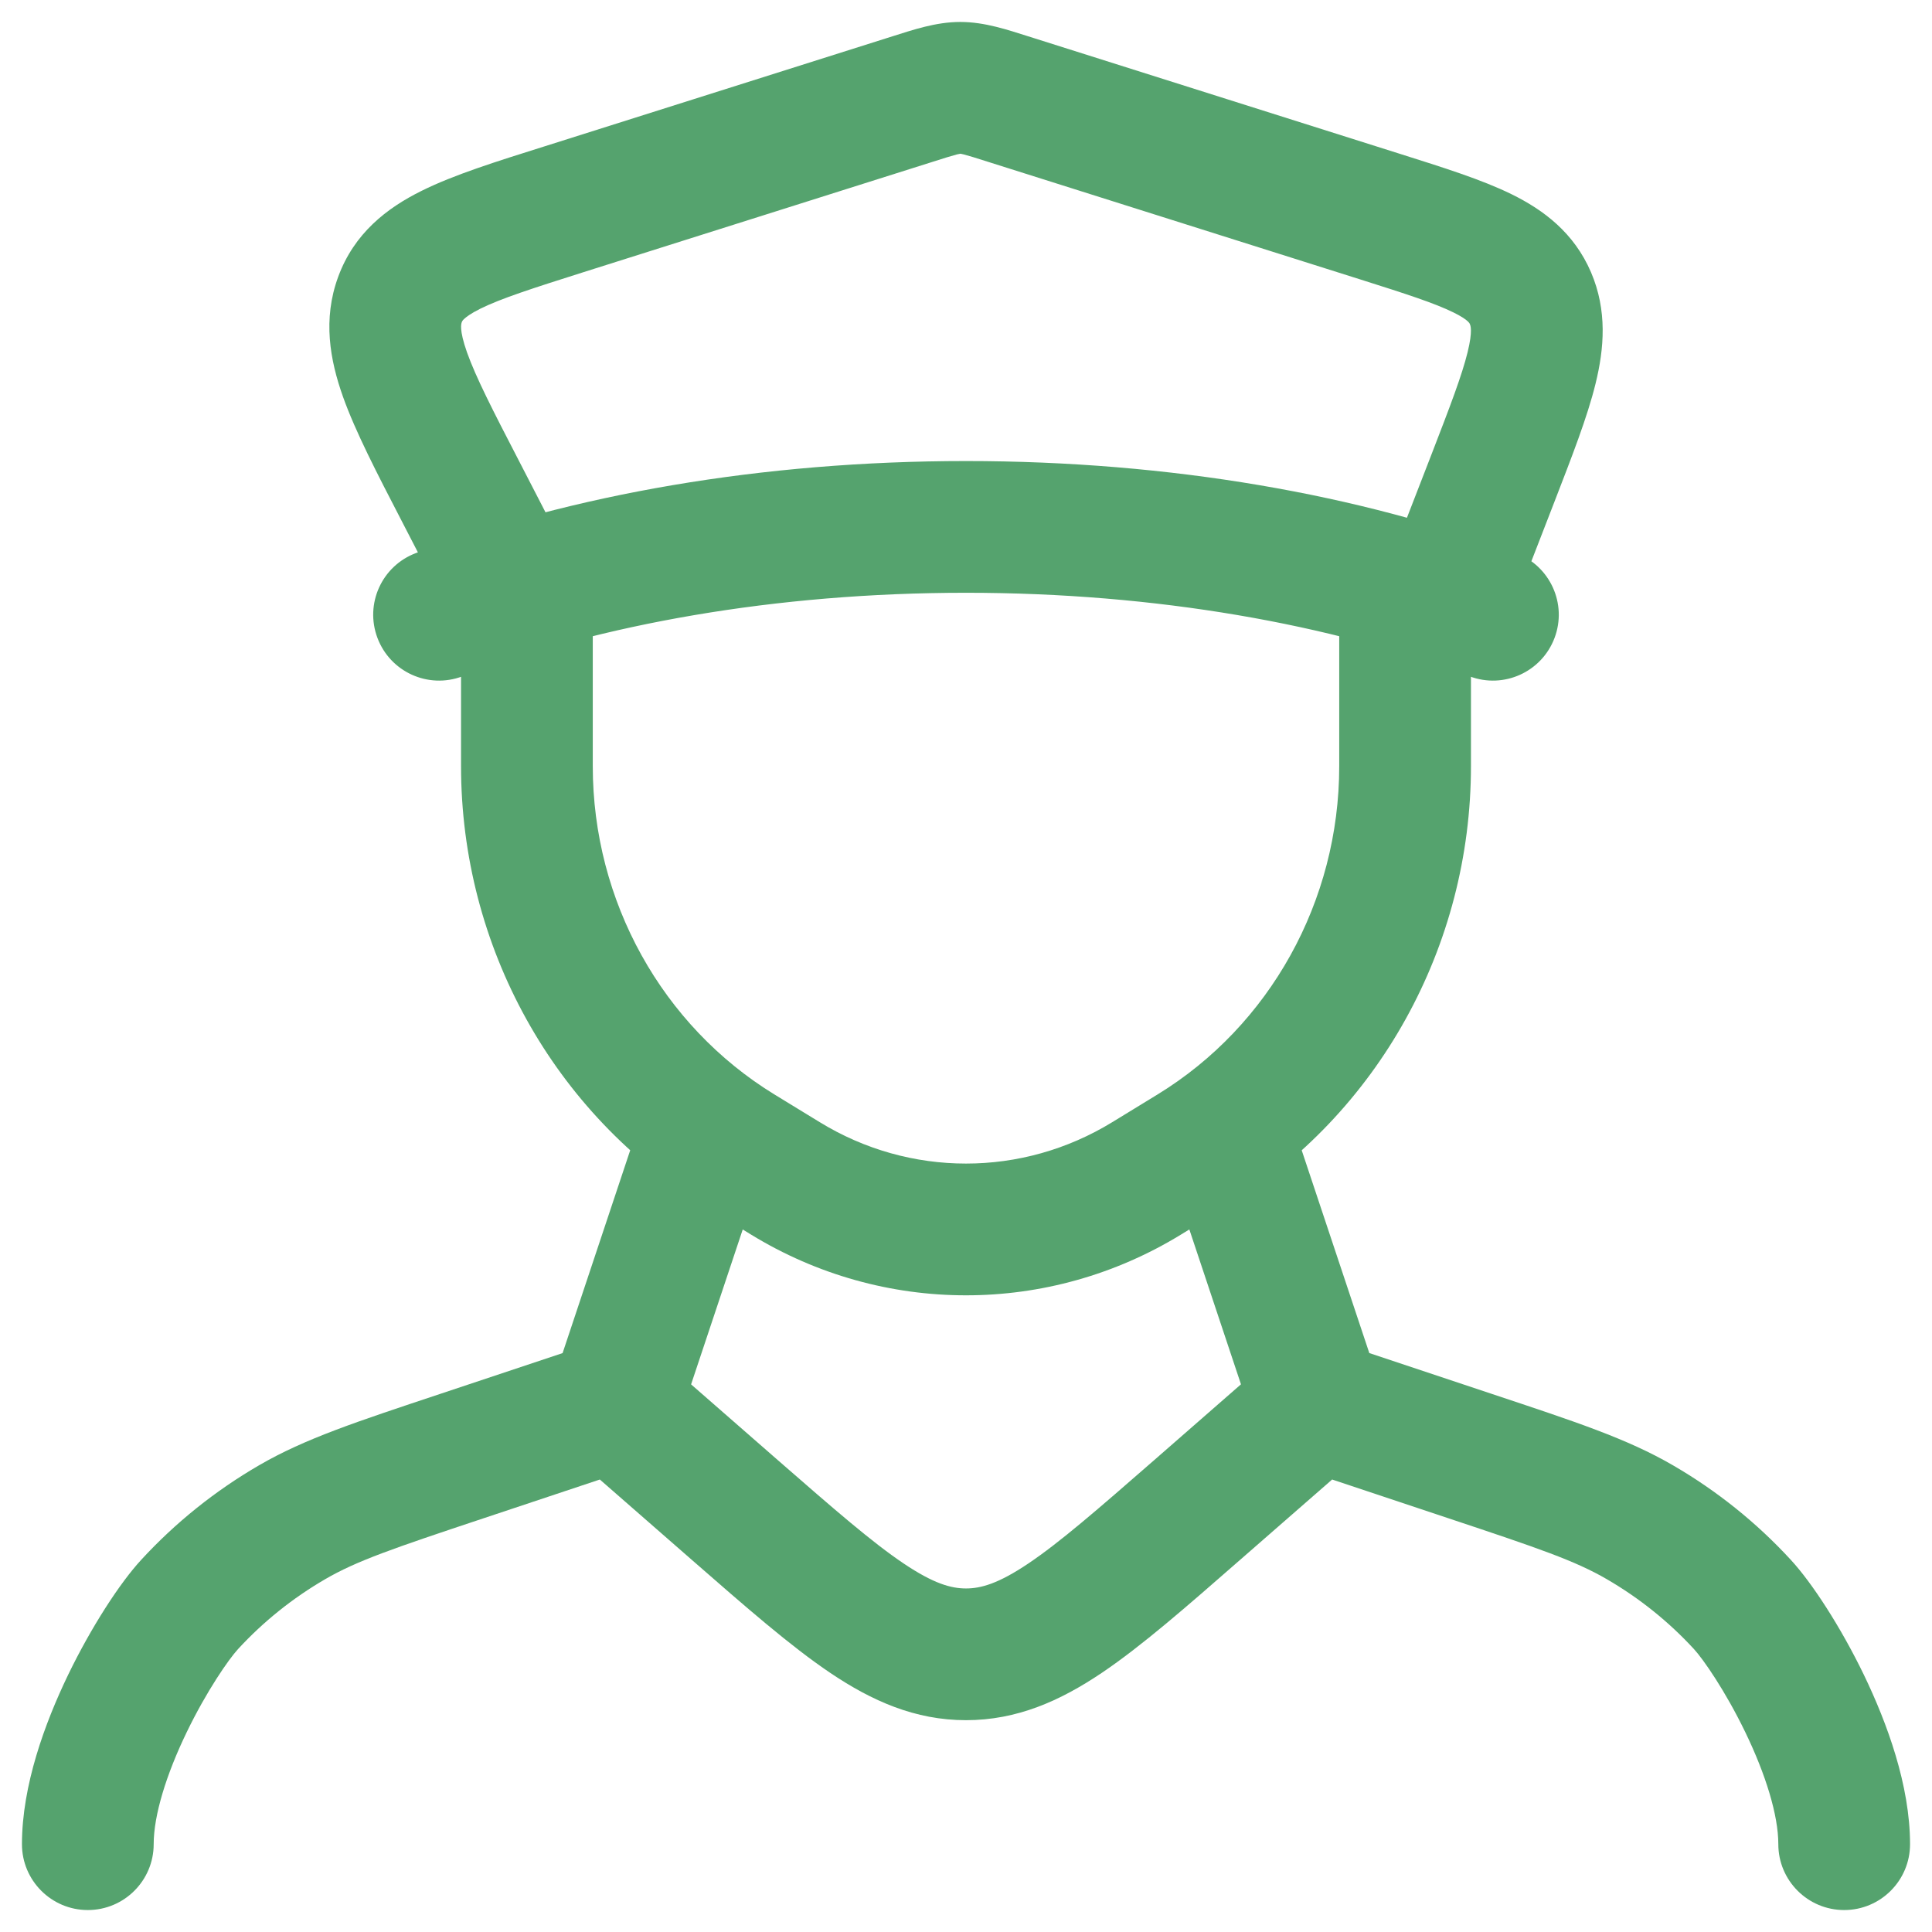 <svg width="22" height="22" viewBox="0 0 22 22" fill="none" xmlns="http://www.w3.org/2000/svg">
<path d="M16.736 7.702C17.124 7.848 17.556 7.652 17.702 7.264C17.848 6.876 17.651 6.444 17.264 6.298L16.736 7.702ZM4.736 6.298C4.348 6.444 4.152 6.876 4.298 7.264C4.444 7.652 4.876 7.848 5.264 7.702L4.736 6.298ZM5.303 7.344C5.493 7.712 5.946 7.856 6.314 7.666C6.682 7.476 6.826 7.024 6.636 6.656L5.303 7.344ZM5.24 5.587L4.574 5.932L5.24 5.587ZM6.419 2.384L6.193 1.669L6.419 2.384ZM10.39 1.129L10.164 0.413V0.413L10.39 1.129ZM11.481 1.129L11.255 1.844L11.481 1.129ZM15.719 2.468L15.493 3.183L15.719 2.468ZM16.999 5.447L16.3 5.176V5.176L16.999 5.447ZM15.698 6.729C15.549 7.115 15.741 7.55 16.127 7.699C16.513 7.849 16.948 7.657 17.097 7.271L15.698 6.729ZM17.427 3.396L16.738 3.692L16.738 3.692L17.427 3.396ZM4.554 3.411L3.851 3.152L3.851 3.152L4.554 3.411ZM6.75 7C6.75 6.586 6.414 6.25 6 6.25C5.586 6.25 5.25 6.586 5.25 7L6.75 7ZM8.428 13.103L8.036 13.742L8.036 13.742L8.428 13.103ZM8.942 13.418L9.334 12.778L9.334 12.778L8.942 13.418ZM13.058 13.418L12.666 12.778L13.058 13.418ZM13.572 13.103L13.181 12.463L13.572 13.103ZM16.75 7C16.75 6.586 16.414 6.25 16 6.25C15.586 6.25 15.25 6.586 15.25 7H16.75ZM14.711 12.763C14.581 12.37 14.156 12.158 13.763 12.289C13.37 12.419 13.158 12.844 13.289 13.237L14.711 12.763ZM13.631 17.195L13.138 16.631H13.138L13.631 17.195ZM16.734 16.578L16.497 17.29H16.497L16.734 16.578ZM18.674 17.334L18.298 17.983L18.298 17.983L18.674 17.334ZM20.25 21C20.25 21.414 20.586 21.75 21 21.75C21.414 21.75 21.75 21.414 21.75 21H20.25ZM19.841 18.27L19.289 18.778V18.778L19.841 18.27ZM8.712 13.237C8.842 12.844 8.63 12.419 8.237 12.289C7.844 12.158 7.419 12.37 7.288 12.763L8.712 13.237ZM8.369 17.195L8.862 16.631L8.369 17.195ZM5.266 16.578L5.029 15.867L5.266 16.578ZM3.326 17.334L3.702 17.983H3.702L3.326 17.334ZM0.25 21C0.25 21.414 0.586 21.75 1 21.75C1.414 21.75 1.75 21.414 1.75 21H0.25ZM2.159 18.27L2.711 18.778H2.711L2.159 18.27ZM11 6.75C13.173 6.75 15.16 7.11 16.736 7.702L17.264 6.298C15.498 5.634 13.329 5.25 11 5.25V6.75ZM5.264 7.702C6.84 7.11 8.827 6.75 11 6.75V5.25C8.671 5.25 6.502 5.634 4.736 6.298L5.264 7.702ZM6.636 6.656L5.907 5.243L4.574 5.932L5.303 7.344L6.636 6.656ZM6.645 3.099L10.616 1.844L10.164 0.413L6.193 1.669L6.645 3.099ZM11.255 1.844L15.493 3.183L15.945 1.753L11.707 0.413L11.255 1.844ZM16.3 5.176L15.698 6.729L17.097 7.271L17.699 5.718L16.3 5.176ZM15.493 3.183C16.021 3.35 16.335 3.452 16.549 3.557C16.735 3.648 16.738 3.692 16.738 3.692L18.117 3.1C17.924 2.651 17.578 2.391 17.211 2.211C16.871 2.044 16.428 1.906 15.945 1.753L15.493 3.183ZM17.699 5.718C17.898 5.203 18.076 4.749 18.169 4.368C18.267 3.969 18.304 3.537 18.117 3.1L16.738 3.692C16.743 3.703 16.773 3.762 16.712 4.01C16.647 4.275 16.514 4.623 16.3 5.176L17.699 5.718ZM10.616 1.844C10.76 1.798 10.837 1.774 10.895 1.759C10.944 1.747 10.948 1.75 10.935 1.75V0.25C10.654 0.25 10.391 0.342 10.164 0.413L10.616 1.844ZM11.707 0.413C11.48 0.342 11.217 0.25 10.935 0.25V1.75C10.923 1.75 10.927 1.747 10.976 1.759C11.034 1.774 11.111 1.798 11.255 1.844L11.707 0.413ZM5.907 5.243C5.607 4.664 5.419 4.296 5.318 4.013C5.224 3.747 5.254 3.682 5.258 3.67L3.851 3.152C3.673 3.636 3.757 4.099 3.905 4.516C4.048 4.918 4.294 5.391 4.574 5.932L5.907 5.243ZM6.193 1.669C5.656 1.838 5.169 1.99 4.801 2.173C4.405 2.369 4.033 2.656 3.851 3.152L5.258 3.67C5.263 3.657 5.267 3.649 5.284 3.633C5.307 3.611 5.358 3.571 5.468 3.516C5.707 3.398 6.061 3.284 6.645 3.099L6.193 1.669ZM5.25 7V8.725L6.75 8.725V7L5.25 7ZM8.036 13.742L8.55 14.057L9.334 12.778L8.819 12.463L8.036 13.742ZM13.45 14.057L13.964 13.742L13.181 12.463L12.666 12.778L13.45 14.057ZM16.75 8.725V7H15.25V8.725H16.75ZM13.964 13.742C15.697 12.681 16.75 10.774 16.75 8.725H15.25C15.25 10.262 14.46 11.68 13.181 12.463L13.964 13.742ZM8.55 14.057C10.057 14.981 11.943 14.981 13.45 14.057L12.666 12.778C11.64 13.407 10.36 13.407 9.334 12.778L8.55 14.057ZM5.25 8.725C5.25 10.774 6.303 12.681 8.036 13.742L8.819 12.463C7.54 11.68 6.75 10.262 6.75 8.725L5.25 8.725ZM13.289 13.237L14.289 16.237L15.711 15.763L14.711 12.763L13.289 13.237ZM14.507 15.435L13.138 16.631L14.124 17.76L15.493 16.565L14.507 15.435ZM14.763 16.712L16.497 17.29L16.971 15.867L15.237 15.289L14.763 16.712ZM16.497 17.29C17.524 17.632 17.937 17.773 18.298 17.983L19.051 16.686C18.526 16.381 17.941 16.19 16.971 15.867L16.497 17.29ZM21.75 21C21.75 20.33 21.488 19.619 21.226 19.075C20.961 18.527 20.634 18.024 20.392 17.762L19.289 18.778C19.395 18.893 19.647 19.255 19.875 19.727C20.106 20.205 20.25 20.67 20.25 21H21.75ZM18.298 17.983C18.666 18.197 19.001 18.465 19.289 18.778L20.392 17.762C20.002 17.338 19.549 16.975 19.051 16.686L18.298 17.983ZM7.288 12.763L6.288 15.763L7.712 16.237L8.712 13.237L7.288 12.763ZM6.507 16.565L7.875 17.76L8.862 16.631L7.493 15.435L6.507 16.565ZM6.763 15.289L5.029 15.867L5.503 17.29L7.237 16.712L6.763 15.289ZM5.029 15.867C4.06 16.19 3.474 16.381 2.949 16.686L3.702 17.983C4.063 17.773 4.476 17.632 5.503 17.29L5.029 15.867ZM1.75 21C1.75 20.67 1.894 20.205 2.125 19.727C2.353 19.255 2.605 18.893 2.711 18.778L1.608 17.762C1.366 18.024 1.039 18.527 0.774 19.075C0.512 19.619 0.25 20.33 0.25 21H1.75ZM2.949 16.686C2.451 16.975 1.998 17.338 1.608 17.762L2.711 18.778C2.999 18.465 3.334 18.197 3.702 17.983L2.949 16.686ZM13.138 16.631C12.496 17.191 12.067 17.564 11.708 17.805C11.367 18.034 11.169 18.088 11 18.088L11 19.588C11.581 19.588 12.072 19.368 12.545 19.05C13.001 18.743 13.512 18.295 14.124 17.76L13.138 16.631ZM7.875 17.76C8.488 18.295 8.999 18.743 9.455 19.05C9.928 19.368 10.419 19.588 11 19.588L11 18.088C10.831 18.088 10.633 18.034 10.292 17.805C9.933 17.564 9.504 17.191 8.862 16.631L7.875 17.76Z" fill="#55A36E"/>
</svg>

